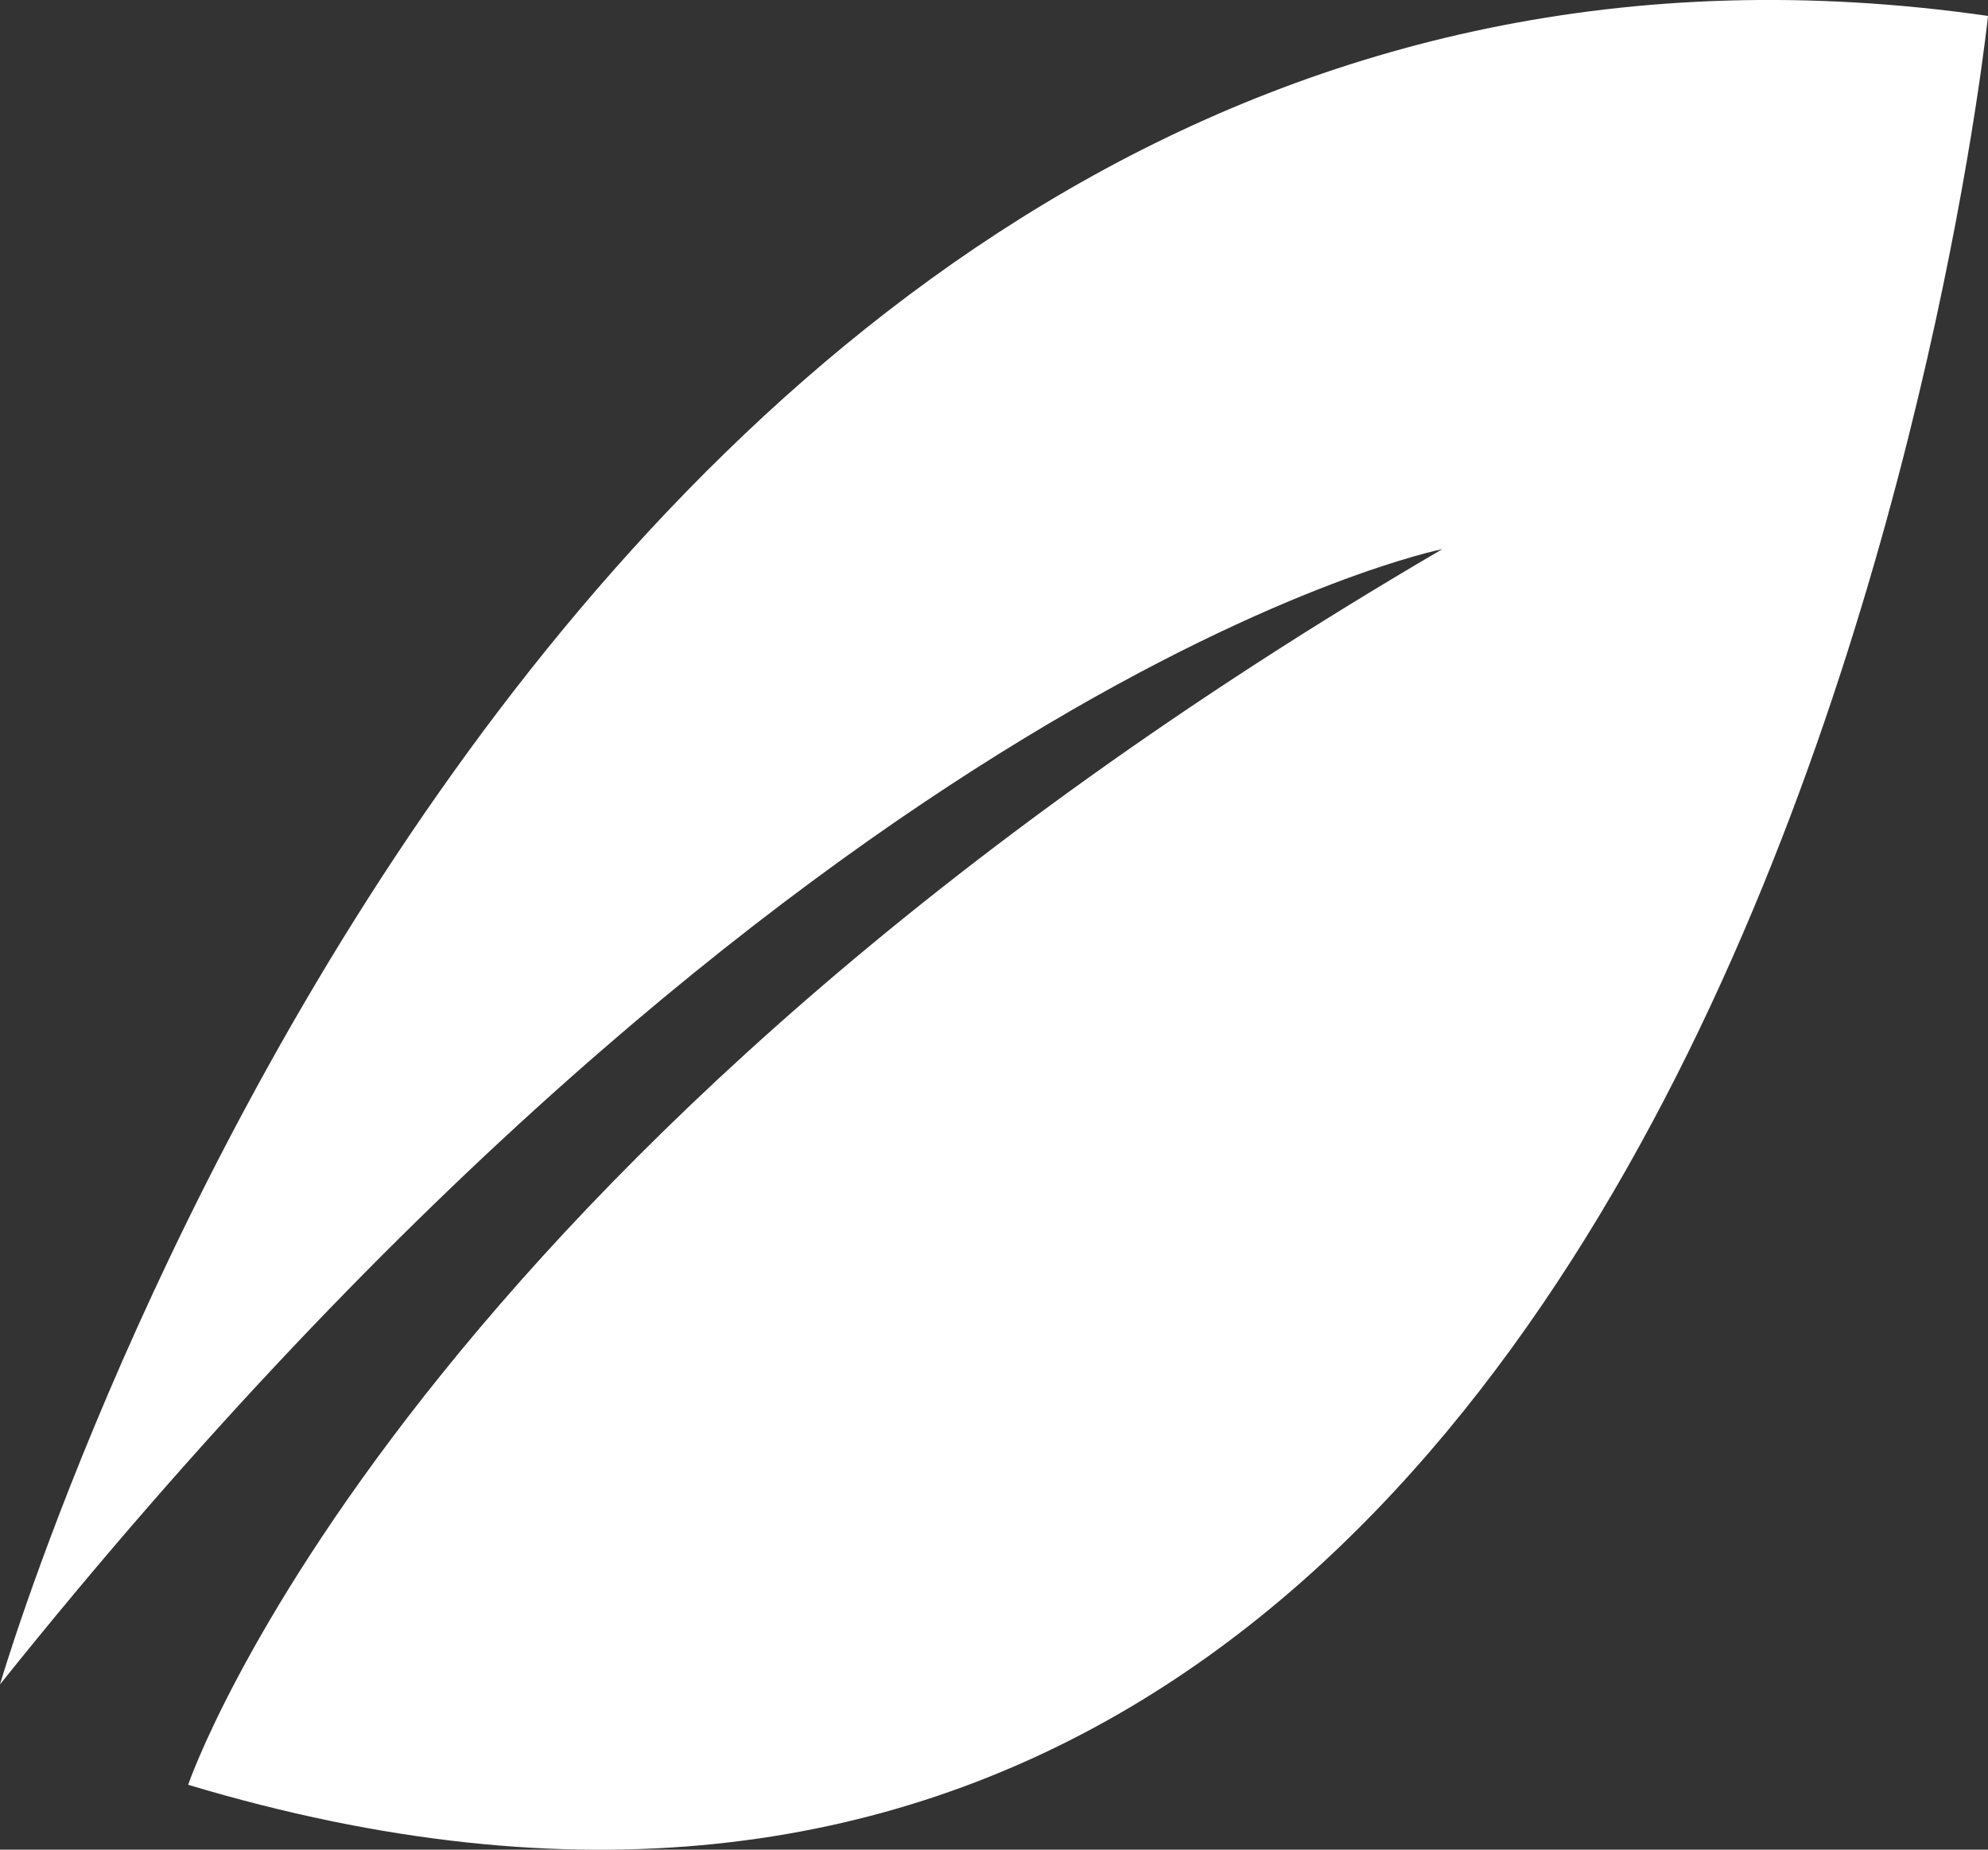 <svg xmlns="http://www.w3.org/2000/svg" viewBox="0 0 242.29 225.39"><rect x="0" y="0" width="242.29" height="225.39" fill="#333333" stroke="none"/><defs><style>.cls-1{fill:#fff;}</style></defs><g id="Layer_2" data-name="Layer 2"><g id="Layer_1-2" data-name="Layer 1"><path class="cls-1" d="M0,205.25S66.49-23.28,242.29,1.94c0,0-28.28,272.86-219.36,215.54,0,0,26-76.43,152.86-150.57C175.79,66.91,98.6,82.2,0,205.25Z"/></g></g></svg>